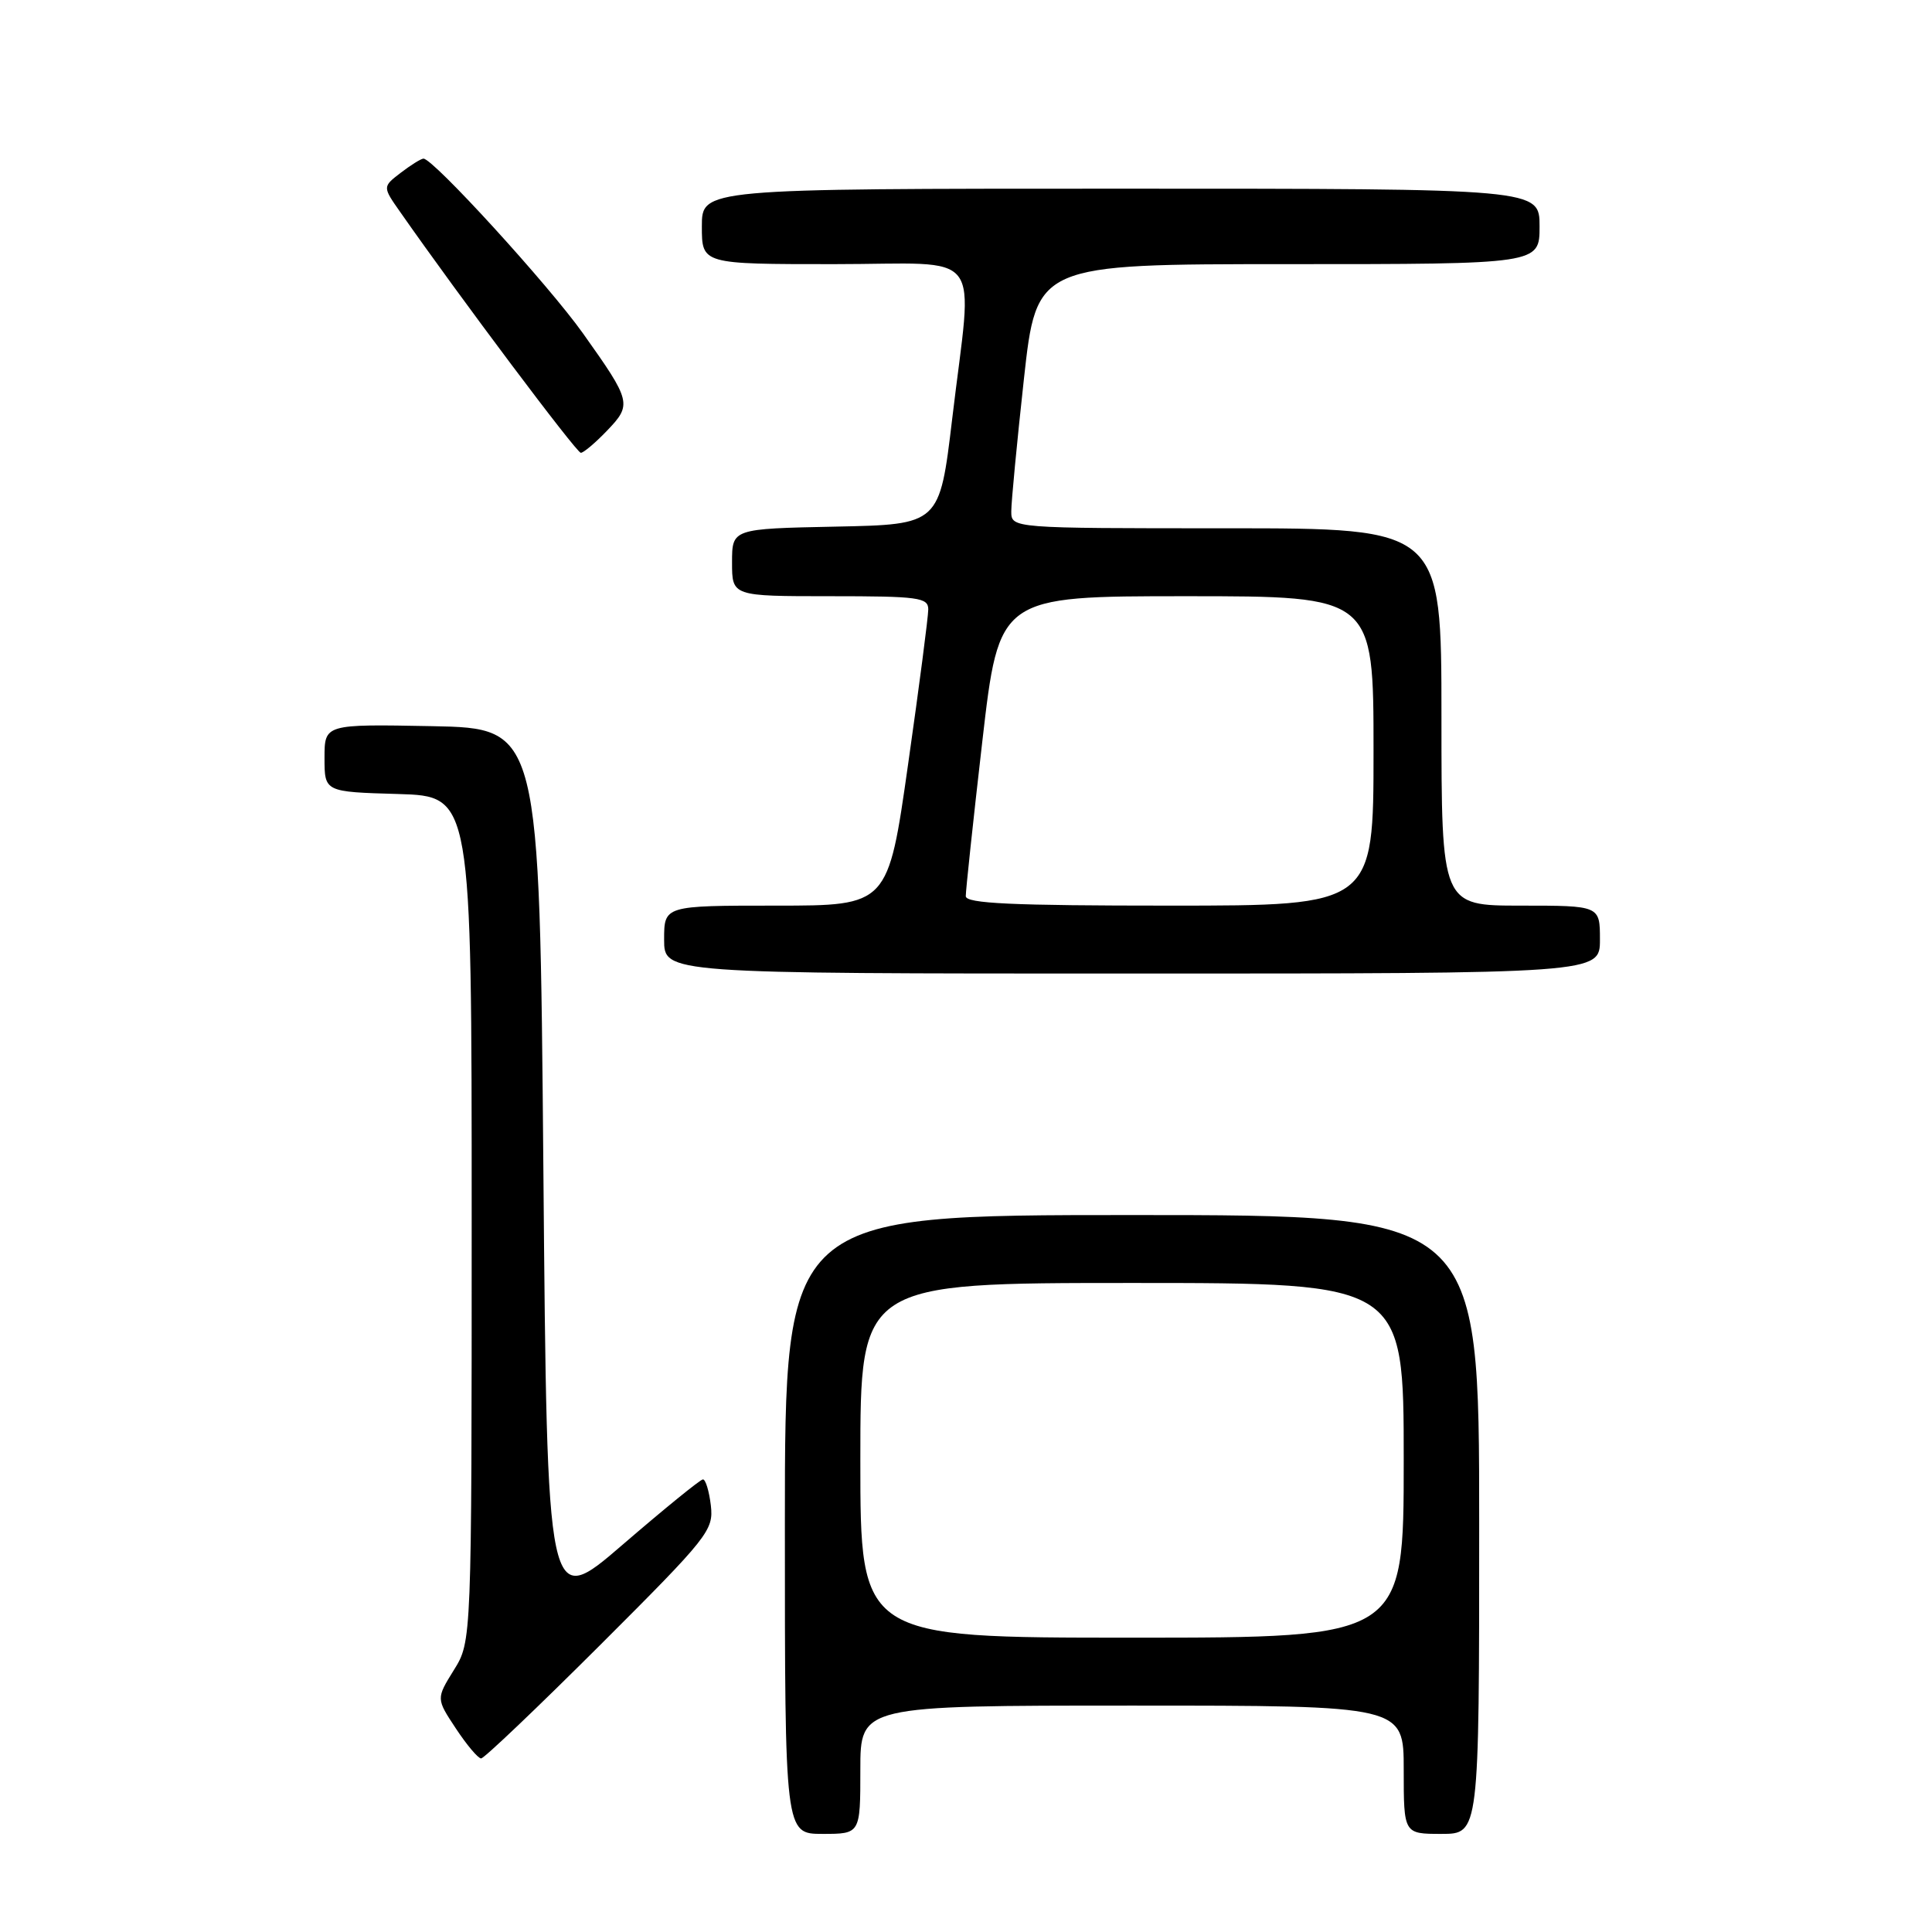 <?xml version="1.0" encoding="UTF-8" standalone="no"?>
<!DOCTYPE svg PUBLIC "-//W3C//DTD SVG 1.1//EN" "http://www.w3.org/Graphics/SVG/1.1/DTD/svg11.dtd" >
<svg xmlns="http://www.w3.org/2000/svg" xmlns:xlink="http://www.w3.org/1999/xlink" version="1.1" viewBox="0 0 256 256">
 <g >
 <path fill="currentColor"
d=" M 114.00 234.50 C 114.00 226.00 114.00 226.00 150.00 226.00 C 186.00 226.00 186.00 226.00 186.00 234.50 C 186.00 243.00 186.00 243.00 191.00 243.00 C 196.00 243.00 196.00 243.00 196.00 202.00 C 196.00 161.00 196.00 161.00 150.00 161.00 C 104.00 161.00 104.00 161.00 104.00 202.00 C 104.00 243.00 104.00 243.00 109.00 243.00 C 114.00 243.00 114.00 243.00 114.00 234.50 Z  M 79.53 217.97 C 93.90 203.62 94.57 202.77 94.19 199.47 C 93.96 197.56 93.49 196.01 93.14 196.03 C 92.79 196.04 88.00 199.94 82.50 204.68 C 72.50 213.30 72.50 213.30 72.00 154.90 C 71.50 96.50 71.50 96.50 57.25 96.22 C 43.00 95.95 43.00 95.95 43.00 100.44 C 43.00 104.93 43.00 104.93 52.75 105.21 C 62.50 105.50 62.50 105.50 62.50 161.50 C 62.50 217.50 62.50 217.50 60.14 221.29 C 57.79 225.08 57.79 225.08 60.41 229.04 C 61.85 231.22 63.35 233.00 63.75 233.00 C 64.15 233.00 71.25 226.23 79.53 217.97 Z  M 212.00 124.50 C 212.00 120.00 212.00 120.00 201.50 120.00 C 191.00 120.00 191.00 120.00 191.00 95.00 C 191.00 70.00 191.00 70.00 162.50 70.00 C 134.00 70.00 134.00 70.00 134.00 67.75 C 134.00 66.51 134.75 58.64 135.67 50.25 C 137.35 35.00 137.35 35.00 170.67 35.00 C 204.00 35.00 204.00 35.00 204.00 30.00 C 204.00 25.00 204.00 25.00 148.50 25.00 C 93.00 25.00 93.00 25.00 93.00 30.00 C 93.00 35.00 93.00 35.00 110.50 35.00 C 130.83 35.00 128.90 32.48 126.17 55.50 C 124.50 69.50 124.50 69.50 110.75 69.78 C 97.00 70.06 97.00 70.06 97.00 74.53 C 97.00 79.00 97.00 79.00 110.00 79.00 C 121.71 79.00 123.00 79.17 123.00 80.75 C 123.00 81.71 121.80 90.94 120.33 101.25 C 117.67 120.00 117.67 120.00 102.83 120.00 C 88.00 120.00 88.00 120.00 88.00 124.50 C 88.00 129.00 88.00 129.00 150.00 129.00 C 212.00 129.00 212.00 129.00 212.00 124.50 Z  M 80.44 57.06 C 83.76 53.60 83.66 53.19 77.26 44.19 C 72.69 37.76 57.37 20.98 56.11 21.02 C 55.78 21.03 54.42 21.88 53.09 22.90 C 50.68 24.75 50.68 24.75 53.05 28.12 C 60.84 39.27 76.39 60.00 76.96 60.00 C 77.32 60.00 78.89 58.68 80.44 57.06 Z  M 114.00 193.50 C 114.00 170.00 114.00 170.00 150.00 170.00 C 186.00 170.00 186.00 170.00 186.00 193.50 C 186.00 217.00 186.00 217.00 150.00 217.00 C 114.00 217.00 114.00 217.00 114.00 193.50 Z  M 127.97 118.75 C 127.96 118.06 128.94 108.84 130.16 98.25 C 132.38 79.00 132.38 79.00 157.19 79.00 C 182.00 79.00 182.00 79.00 182.00 99.50 C 182.00 120.00 182.00 120.00 155.00 120.00 C 134.08 120.00 127.99 119.72 127.97 118.75 Z "/>
</g>
</svg>